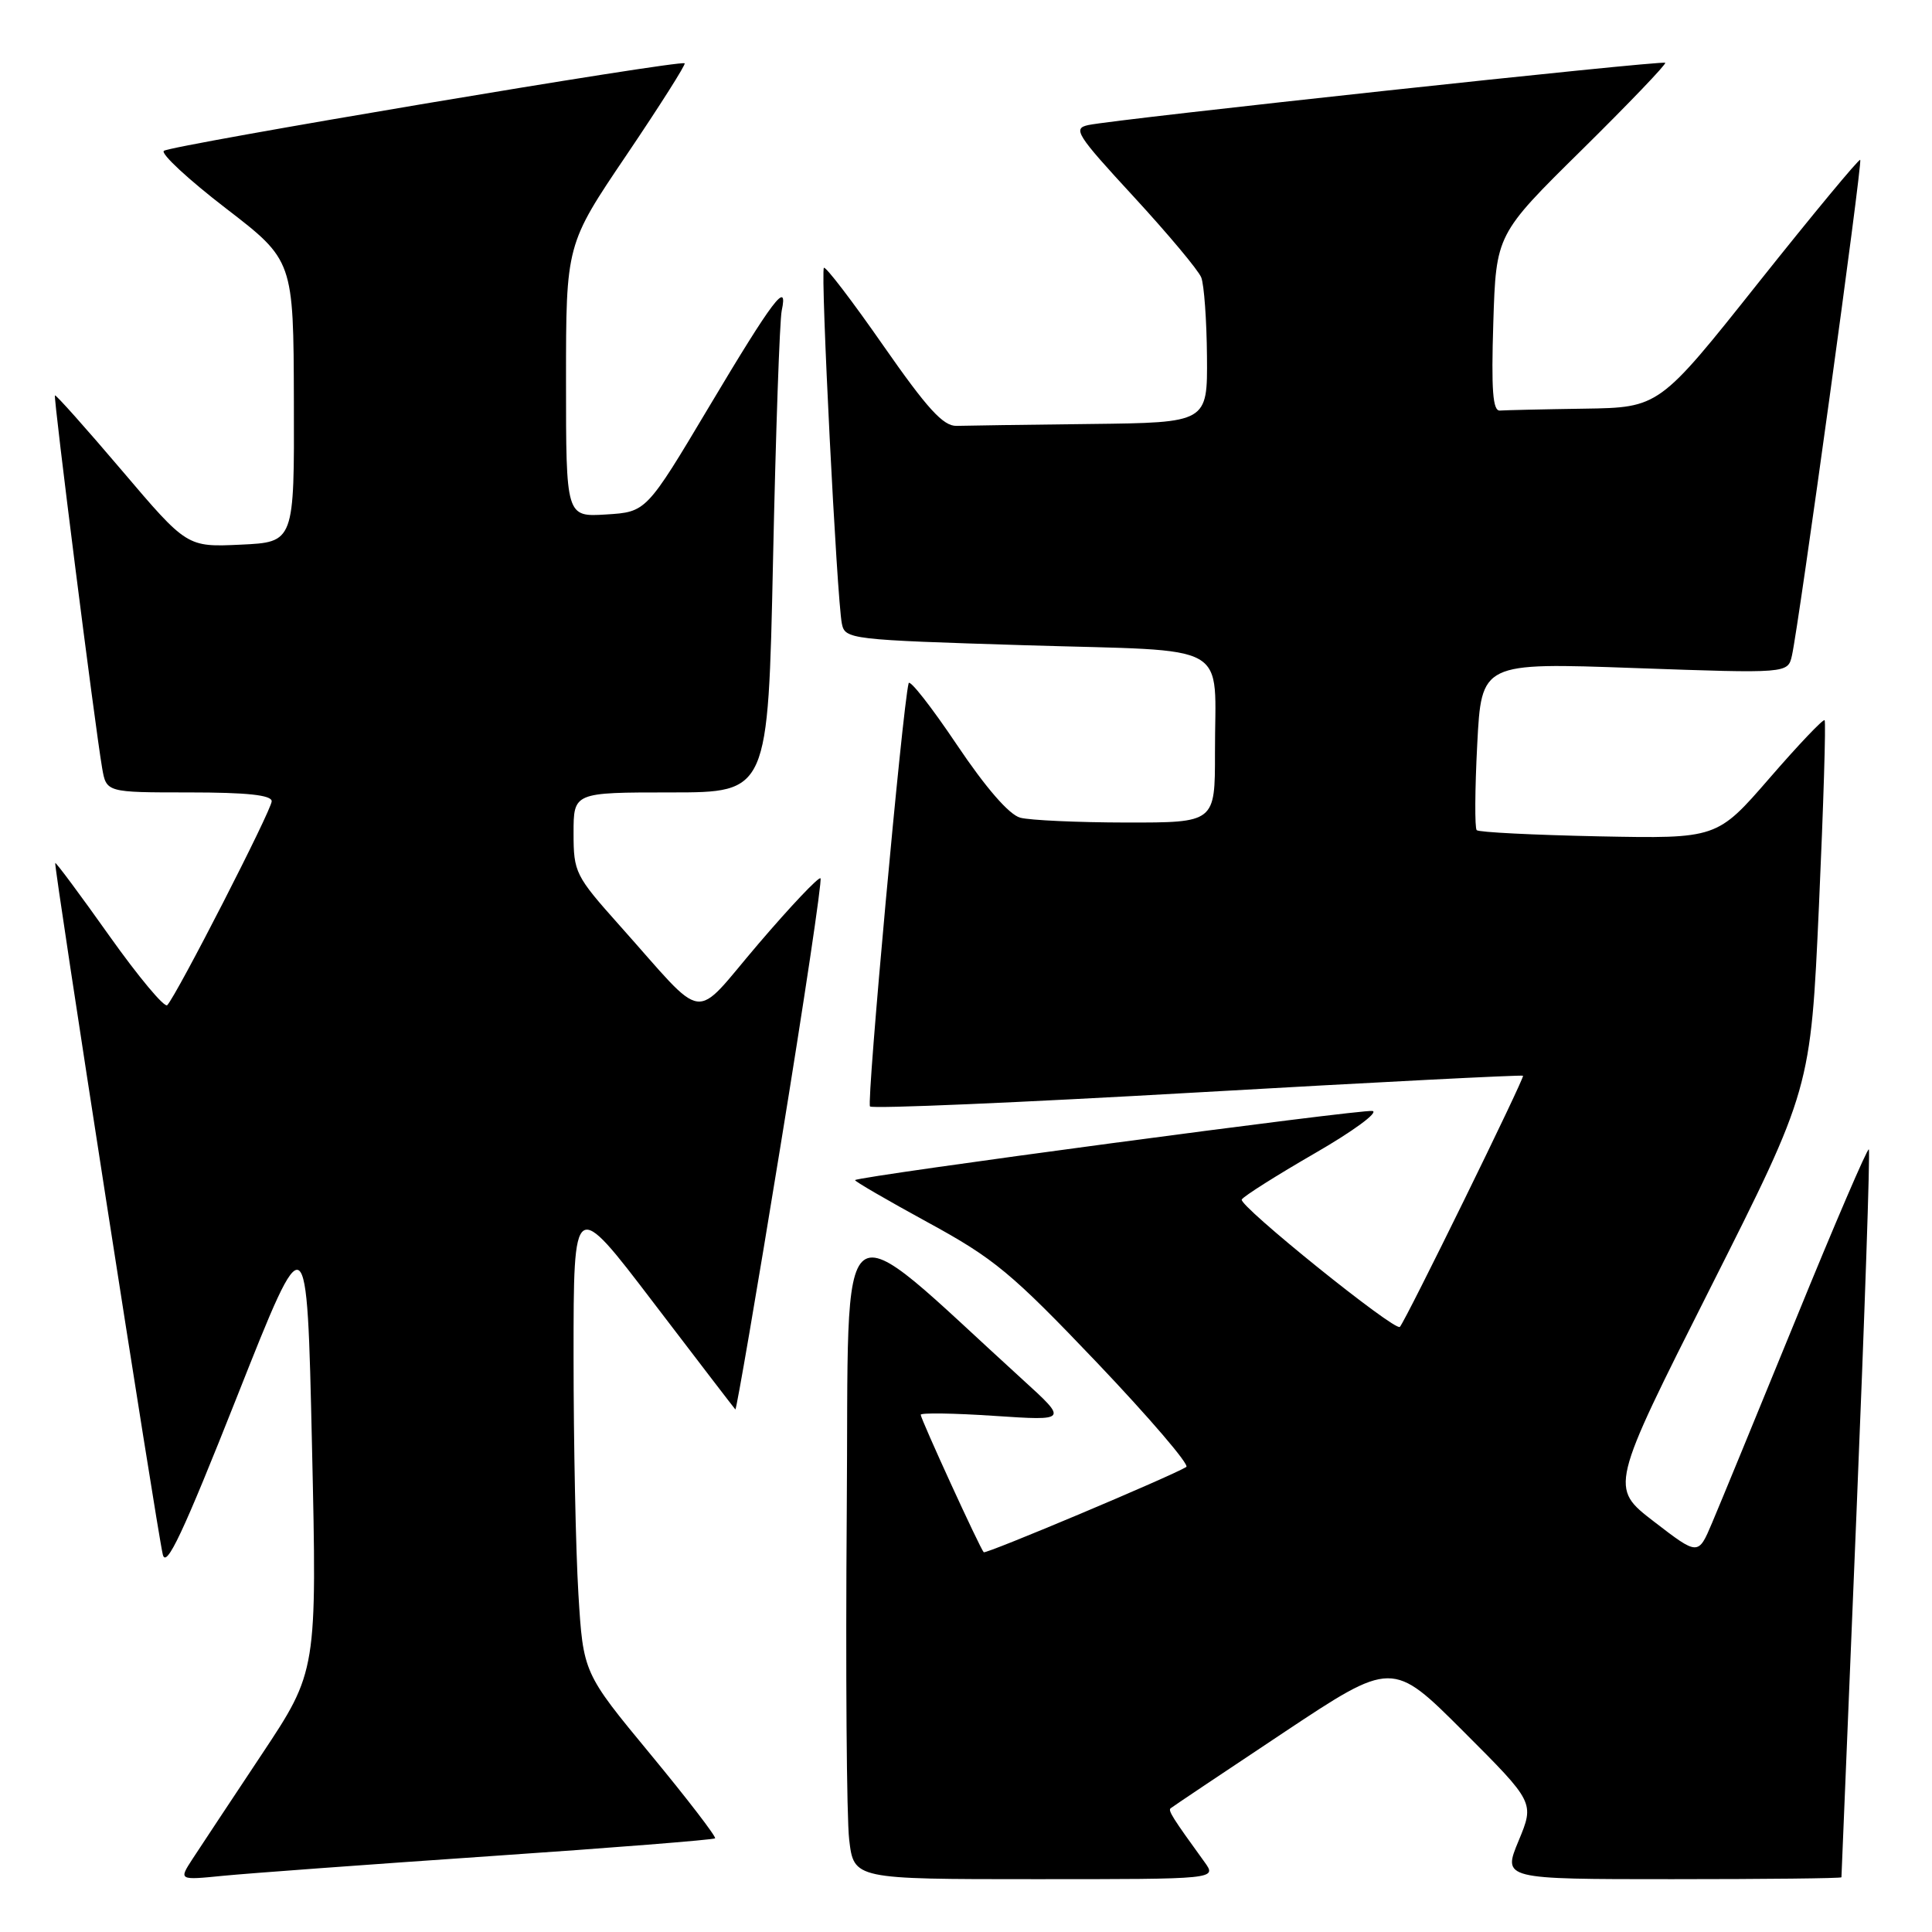<?xml version="1.0" encoding="UTF-8" standalone="no"?>
<!DOCTYPE svg PUBLIC "-//W3C//DTD SVG 1.1//EN" "http://www.w3.org/Graphics/SVG/1.1/DTD/svg11.dtd" >
<svg xmlns="http://www.w3.org/2000/svg" xmlns:xlink="http://www.w3.org/1999/xlink" version="1.1" viewBox="0 0 256 256">
 <g >
 <path fill="currentColor"
d=" M 64.95 245.95 C 81.14 244.85 94.55 243.78 94.75 243.59 C 94.94 243.40 91.09 238.38 86.19 232.45 C 77.28 221.67 77.28 221.67 76.64 211.18 C 76.29 205.41 76.00 191.24 76.00 179.70 C 76.00 158.71 76.00 158.71 86.59 172.61 C 92.42 180.25 97.30 186.62 97.44 186.76 C 97.57 186.90 100.27 171.22 103.41 151.91 C 106.56 132.61 108.95 116.62 108.72 116.38 C 108.48 116.15 104.78 120.05 100.50 125.06 C 91.58 135.49 93.86 135.79 82.12 122.65 C 76.23 116.05 76.00 115.60 76.00 110.40 C 76.00 105.00 76.00 105.00 88.89 105.00 C 101.77 105.00 101.77 105.00 102.43 74.25 C 102.79 57.34 103.31 42.45 103.58 41.17 C 104.47 37.00 102.42 39.70 93.96 53.89 C 85.64 67.84 85.64 67.84 80.32 68.17 C 75.00 68.50 75.00 68.50 75.00 50.45 C 75.00 32.40 75.00 32.40 83.01 20.55 C 87.42 14.02 90.89 8.55 90.72 8.39 C 90.22 7.88 22.55 19.26 21.71 19.99 C 21.28 20.37 24.97 23.79 29.91 27.59 C 38.89 34.50 38.89 34.50 38.94 53.17 C 39.00 71.84 39.00 71.84 31.89 72.17 C 24.78 72.50 24.78 72.50 16.14 62.33 C 11.39 56.74 7.40 52.27 7.28 52.39 C 7.05 52.61 12.55 96.01 13.53 101.75 C 14.09 105.00 14.09 105.00 25.05 105.00 C 32.73 105.00 36.00 105.35 36.00 106.17 C 36.00 107.32 23.43 131.85 22.16 133.19 C 21.80 133.57 18.35 129.44 14.50 124.02 C 10.66 118.60 7.42 114.25 7.32 114.35 C 7.08 114.58 20.77 202.58 21.57 205.98 C 22.02 207.89 24.25 203.14 31.41 185.06 C 40.67 161.67 40.67 161.67 41.34 191.56 C 42.01 221.44 42.01 221.44 34.68 232.47 C 30.65 238.54 26.52 244.77 25.51 246.32 C 23.68 249.14 23.68 249.14 29.59 248.55 C 32.84 248.23 48.75 247.06 64.95 245.95 Z  M 159.62 246.75 C 155.35 240.86 154.76 239.91 155.11 239.61 C 155.33 239.42 162.02 234.94 169.99 229.64 C 184.49 220.00 184.49 220.00 193.91 229.42 C 203.33 238.84 203.33 238.84 201.22 243.92 C 199.11 249.00 199.11 249.00 221.56 249.00 C 233.90 249.00 244.00 248.89 244.00 248.75 C 244.01 248.61 244.90 226.93 245.99 200.57 C 247.08 174.21 247.82 152.49 247.63 152.30 C 247.44 152.11 243.10 162.20 237.99 174.73 C 232.87 187.25 227.86 199.44 226.85 201.81 C 225.02 206.13 225.02 206.13 219.16 201.62 C 213.30 197.11 213.30 197.11 226.61 170.70 C 239.92 144.29 239.92 144.29 241.02 120.04 C 241.62 106.70 241.96 95.62 241.77 95.43 C 241.58 95.24 238.29 98.70 234.47 103.11 C 227.51 111.13 227.51 111.13 211.84 110.82 C 203.22 110.64 195.94 110.28 195.67 110.00 C 195.40 109.72 195.43 104.62 195.74 98.65 C 196.30 87.79 196.30 87.79 216.60 88.52 C 236.90 89.24 236.90 89.24 237.44 86.87 C 238.35 82.89 246.81 21.52 246.49 21.18 C 246.33 21.01 240.27 28.32 233.02 37.43 C 219.85 54.00 219.85 54.00 209.92 54.15 C 204.47 54.23 199.44 54.35 198.75 54.40 C 197.80 54.48 197.59 51.72 197.87 42.78 C 198.24 31.06 198.24 31.06 209.61 19.85 C 215.86 13.68 220.83 8.49 220.65 8.32 C 220.30 7.96 147.89 15.78 144.21 16.57 C 142.11 17.02 142.62 17.82 150.20 26.04 C 154.75 30.98 158.79 35.80 159.17 36.76 C 159.55 37.72 159.89 42.44 159.93 47.25 C 160.00 56.00 160.00 56.00 144.50 56.18 C 135.97 56.28 127.99 56.39 126.75 56.43 C 124.99 56.48 122.88 54.17 117.04 45.79 C 112.94 39.90 109.40 35.26 109.17 35.49 C 108.70 35.97 110.89 79.37 111.55 82.63 C 111.97 84.71 112.57 84.78 135.90 85.50 C 163.69 86.35 160.96 84.80 160.99 99.75 C 161.00 109.00 161.00 109.00 149.25 108.99 C 142.79 108.98 136.46 108.69 135.19 108.35 C 133.72 107.96 130.62 104.39 126.76 98.64 C 123.40 93.64 120.54 89.99 120.40 90.53 C 119.58 93.70 114.80 146.13 115.28 146.61 C 115.60 146.94 135.14 146.10 158.68 144.75 C 182.23 143.40 201.64 142.41 201.81 142.54 C 202.07 142.75 186.29 174.94 185.49 175.82 C 184.87 176.49 164.06 159.72 164.54 158.94 C 164.82 158.48 169.18 155.73 174.23 152.81 C 179.28 149.90 182.72 147.38 181.86 147.21 C 180.45 146.94 113.83 155.84 113.30 156.37 C 113.18 156.49 117.50 159.00 122.90 161.95 C 131.72 166.75 134.03 168.67 145.38 180.58 C 152.33 187.89 157.65 194.10 157.19 194.38 C 155.22 195.60 130.62 205.96 130.35 205.68 C 129.87 205.21 122.00 188.02 122.00 187.46 C 122.00 187.19 126.39 187.25 131.75 187.61 C 141.50 188.26 141.50 188.26 135.50 182.80 C 110.13 159.70 112.53 157.90 112.20 200.29 C 112.04 221.31 112.18 240.86 112.52 243.75 C 113.14 249.00 113.14 249.00 137.19 249.00 C 161.24 249.00 161.24 249.00 159.62 246.75 Z "/>
</g>
</svg>
